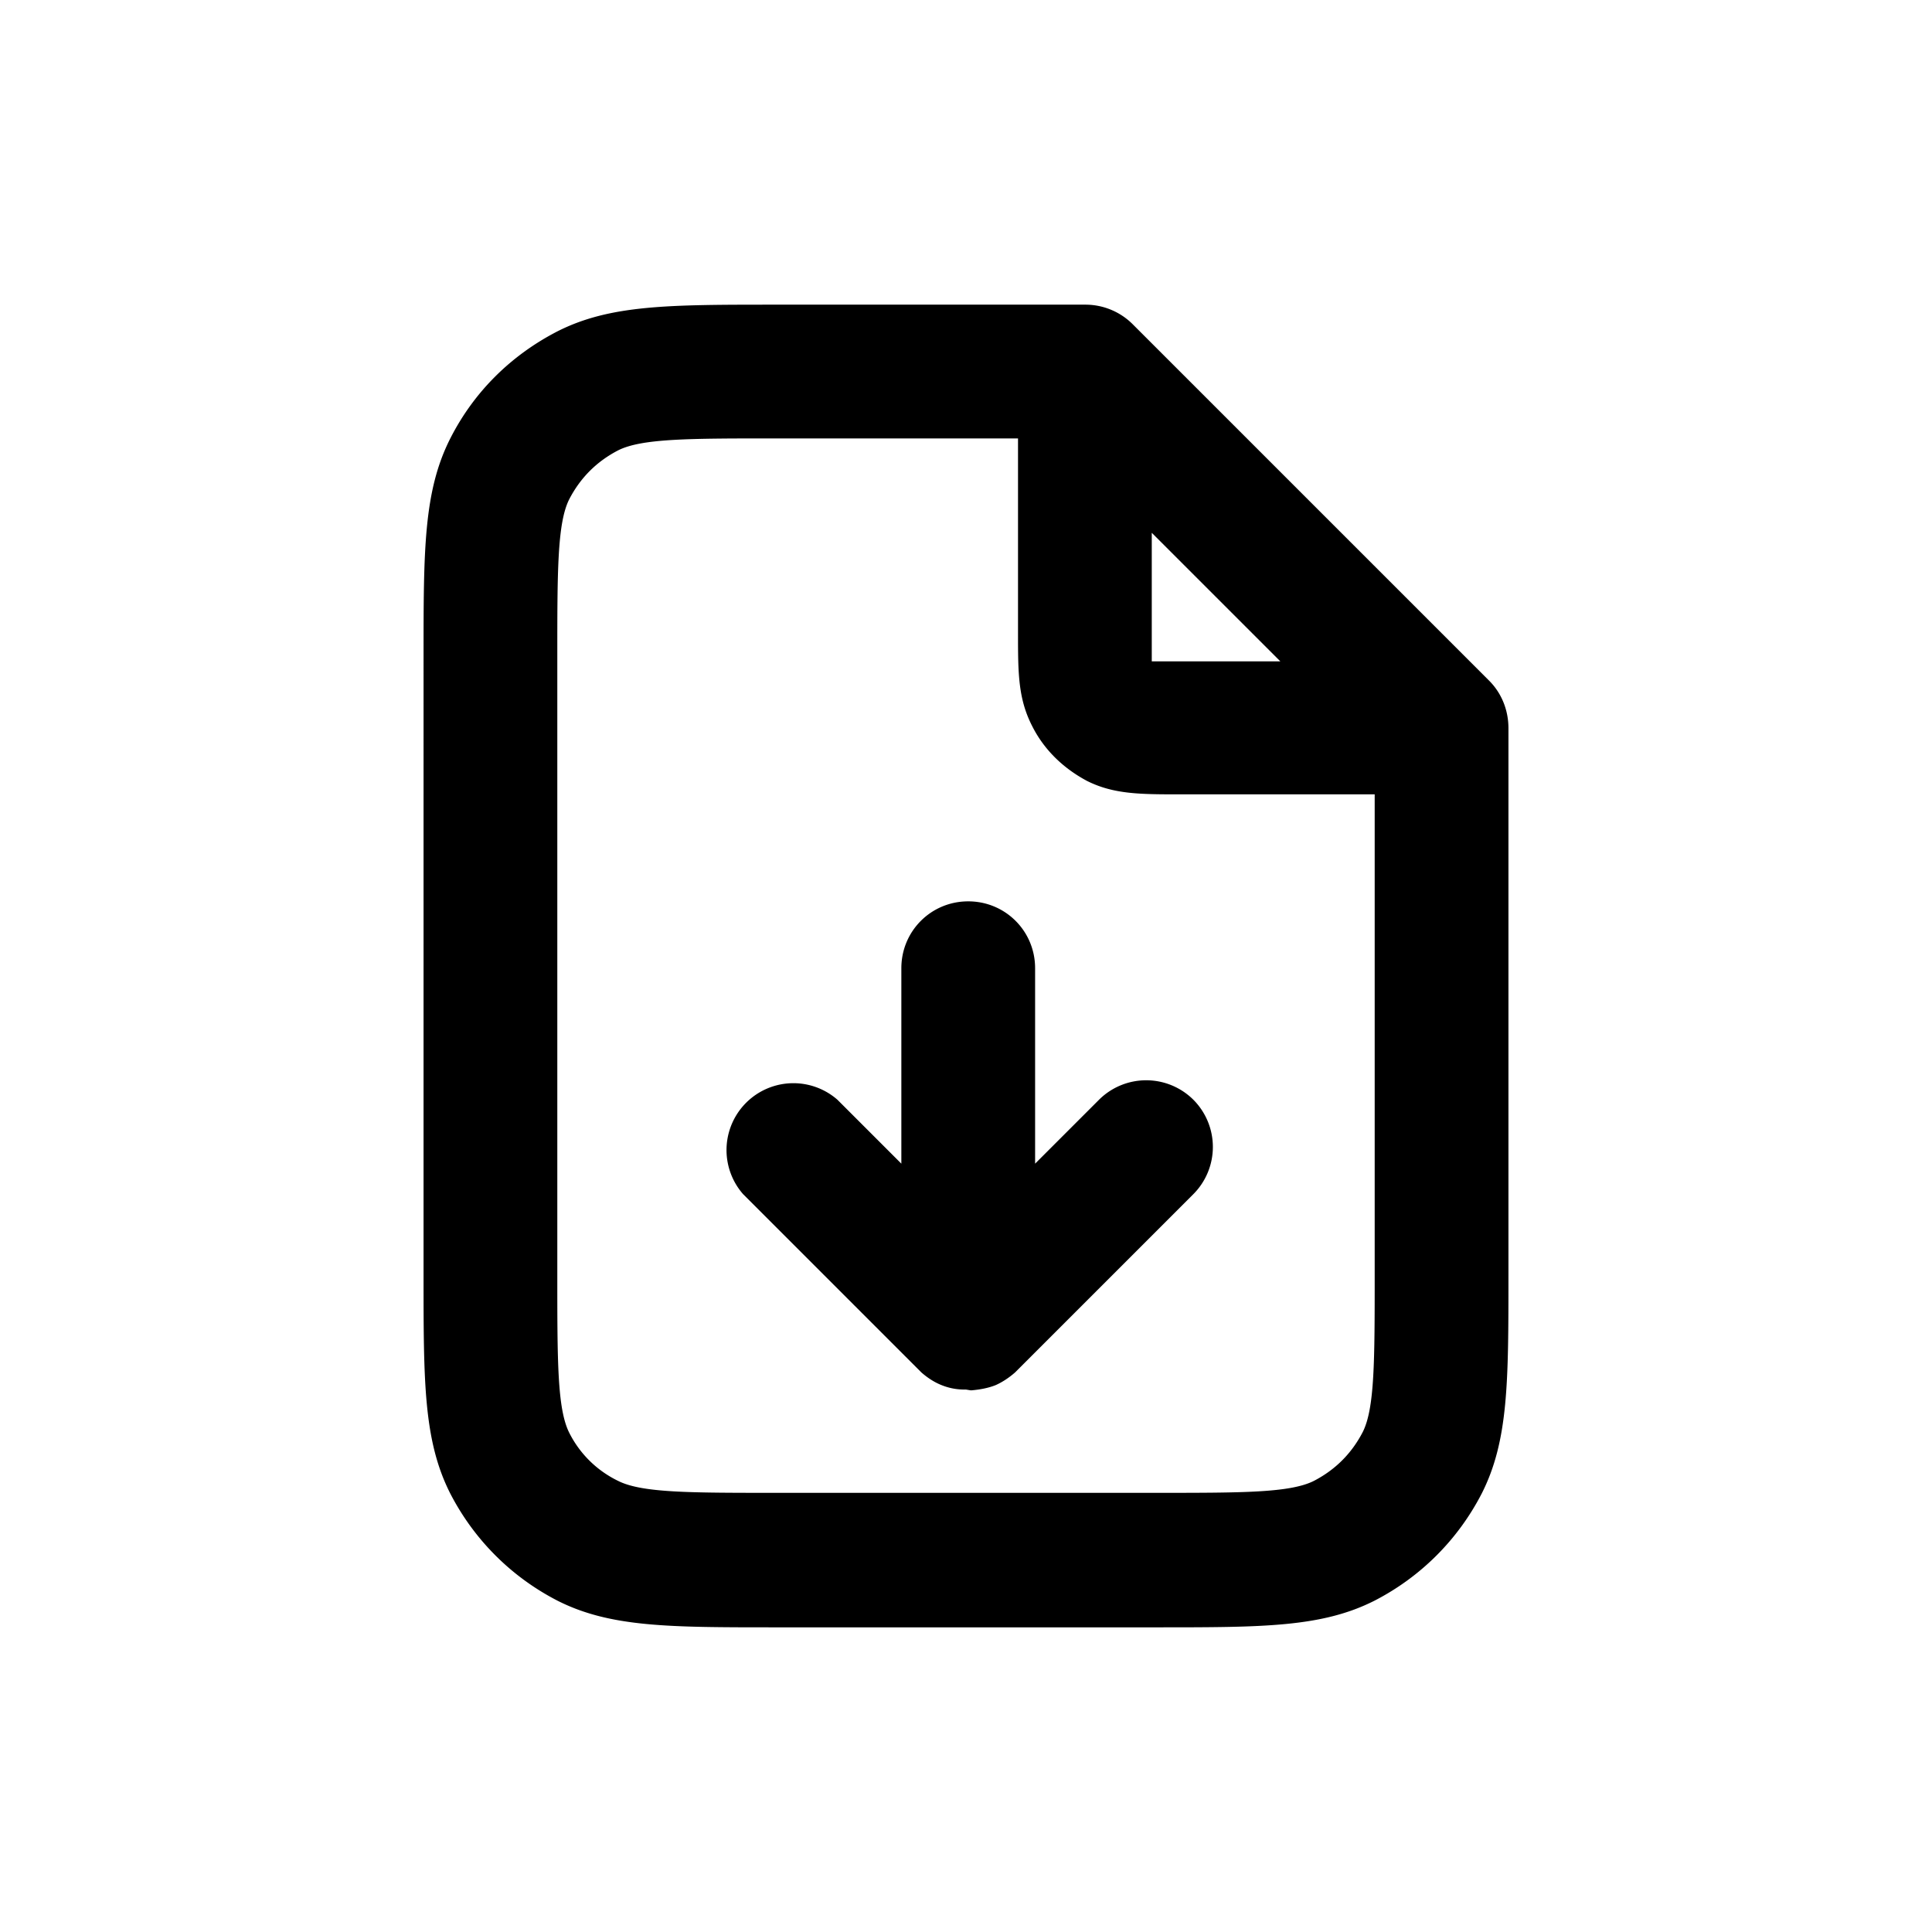 <svg xmlns="http://www.w3.org/2000/svg" width="26" height="26" fill="currentColor" class="sym sym-file-download-02" viewBox="0 0 26 26">
  <path d="M15.56 21.9h-5.12c-1.44 0-2.23 0-2.94-.36-.62-.32-1.12-.82-1.44-1.44-.36-.71-.36-1.5-.36-2.94V8.84c0-1.44 0-2.23.36-2.94.32-.63.82-1.12 1.44-1.44.71-.36 1.5-.36 2.94-.36h4.16a.9.9 0 0 1 .64.26l4.8 4.8c.17.17.26.4.26.64v7.36c0 1.44 0 2.23-.36 2.94-.32.62-.82 1.12-1.44 1.44-.71.36-1.5.36-2.94.36m-5.12-16c-1.16 0-1.8 0-2.12.16q-.435.225-.66.66c-.16.32-.16.96-.16 2.12v8.32c0 1.16 0 1.8.16 2.12.14.28.37.51.66.65.32.16.96.16 2.12.16h5.12c1.16 0 1.8 0 2.12-.16q.435-.225.66-.66c.16-.32.16-.96.16-2.12v-6.46h-2.62c-.53 0-.89 0-1.25-.18-.32-.17-.58-.42-.74-.74-.19-.37-.19-.72-.19-1.25V5.9zm5.06 1.27V8.9h1.73zM13 18.7h-.02c-.11 0-.21-.02-.31-.06s-.19-.1-.27-.17l-2.4-2.4a.9.9 0 0 1 1.27-1.27l.86.86v-2.63c0-.5.4-.9.9-.9s.9.4.9.9v2.63l.86-.86a.9.9 0 0 1 1.27 0 .9.9 0 0 1 0 1.27l-2.4 2.4c-.08.07-.17.13-.26.17-.1.04-.21.06-.32.07h-.02z"/>
</svg>